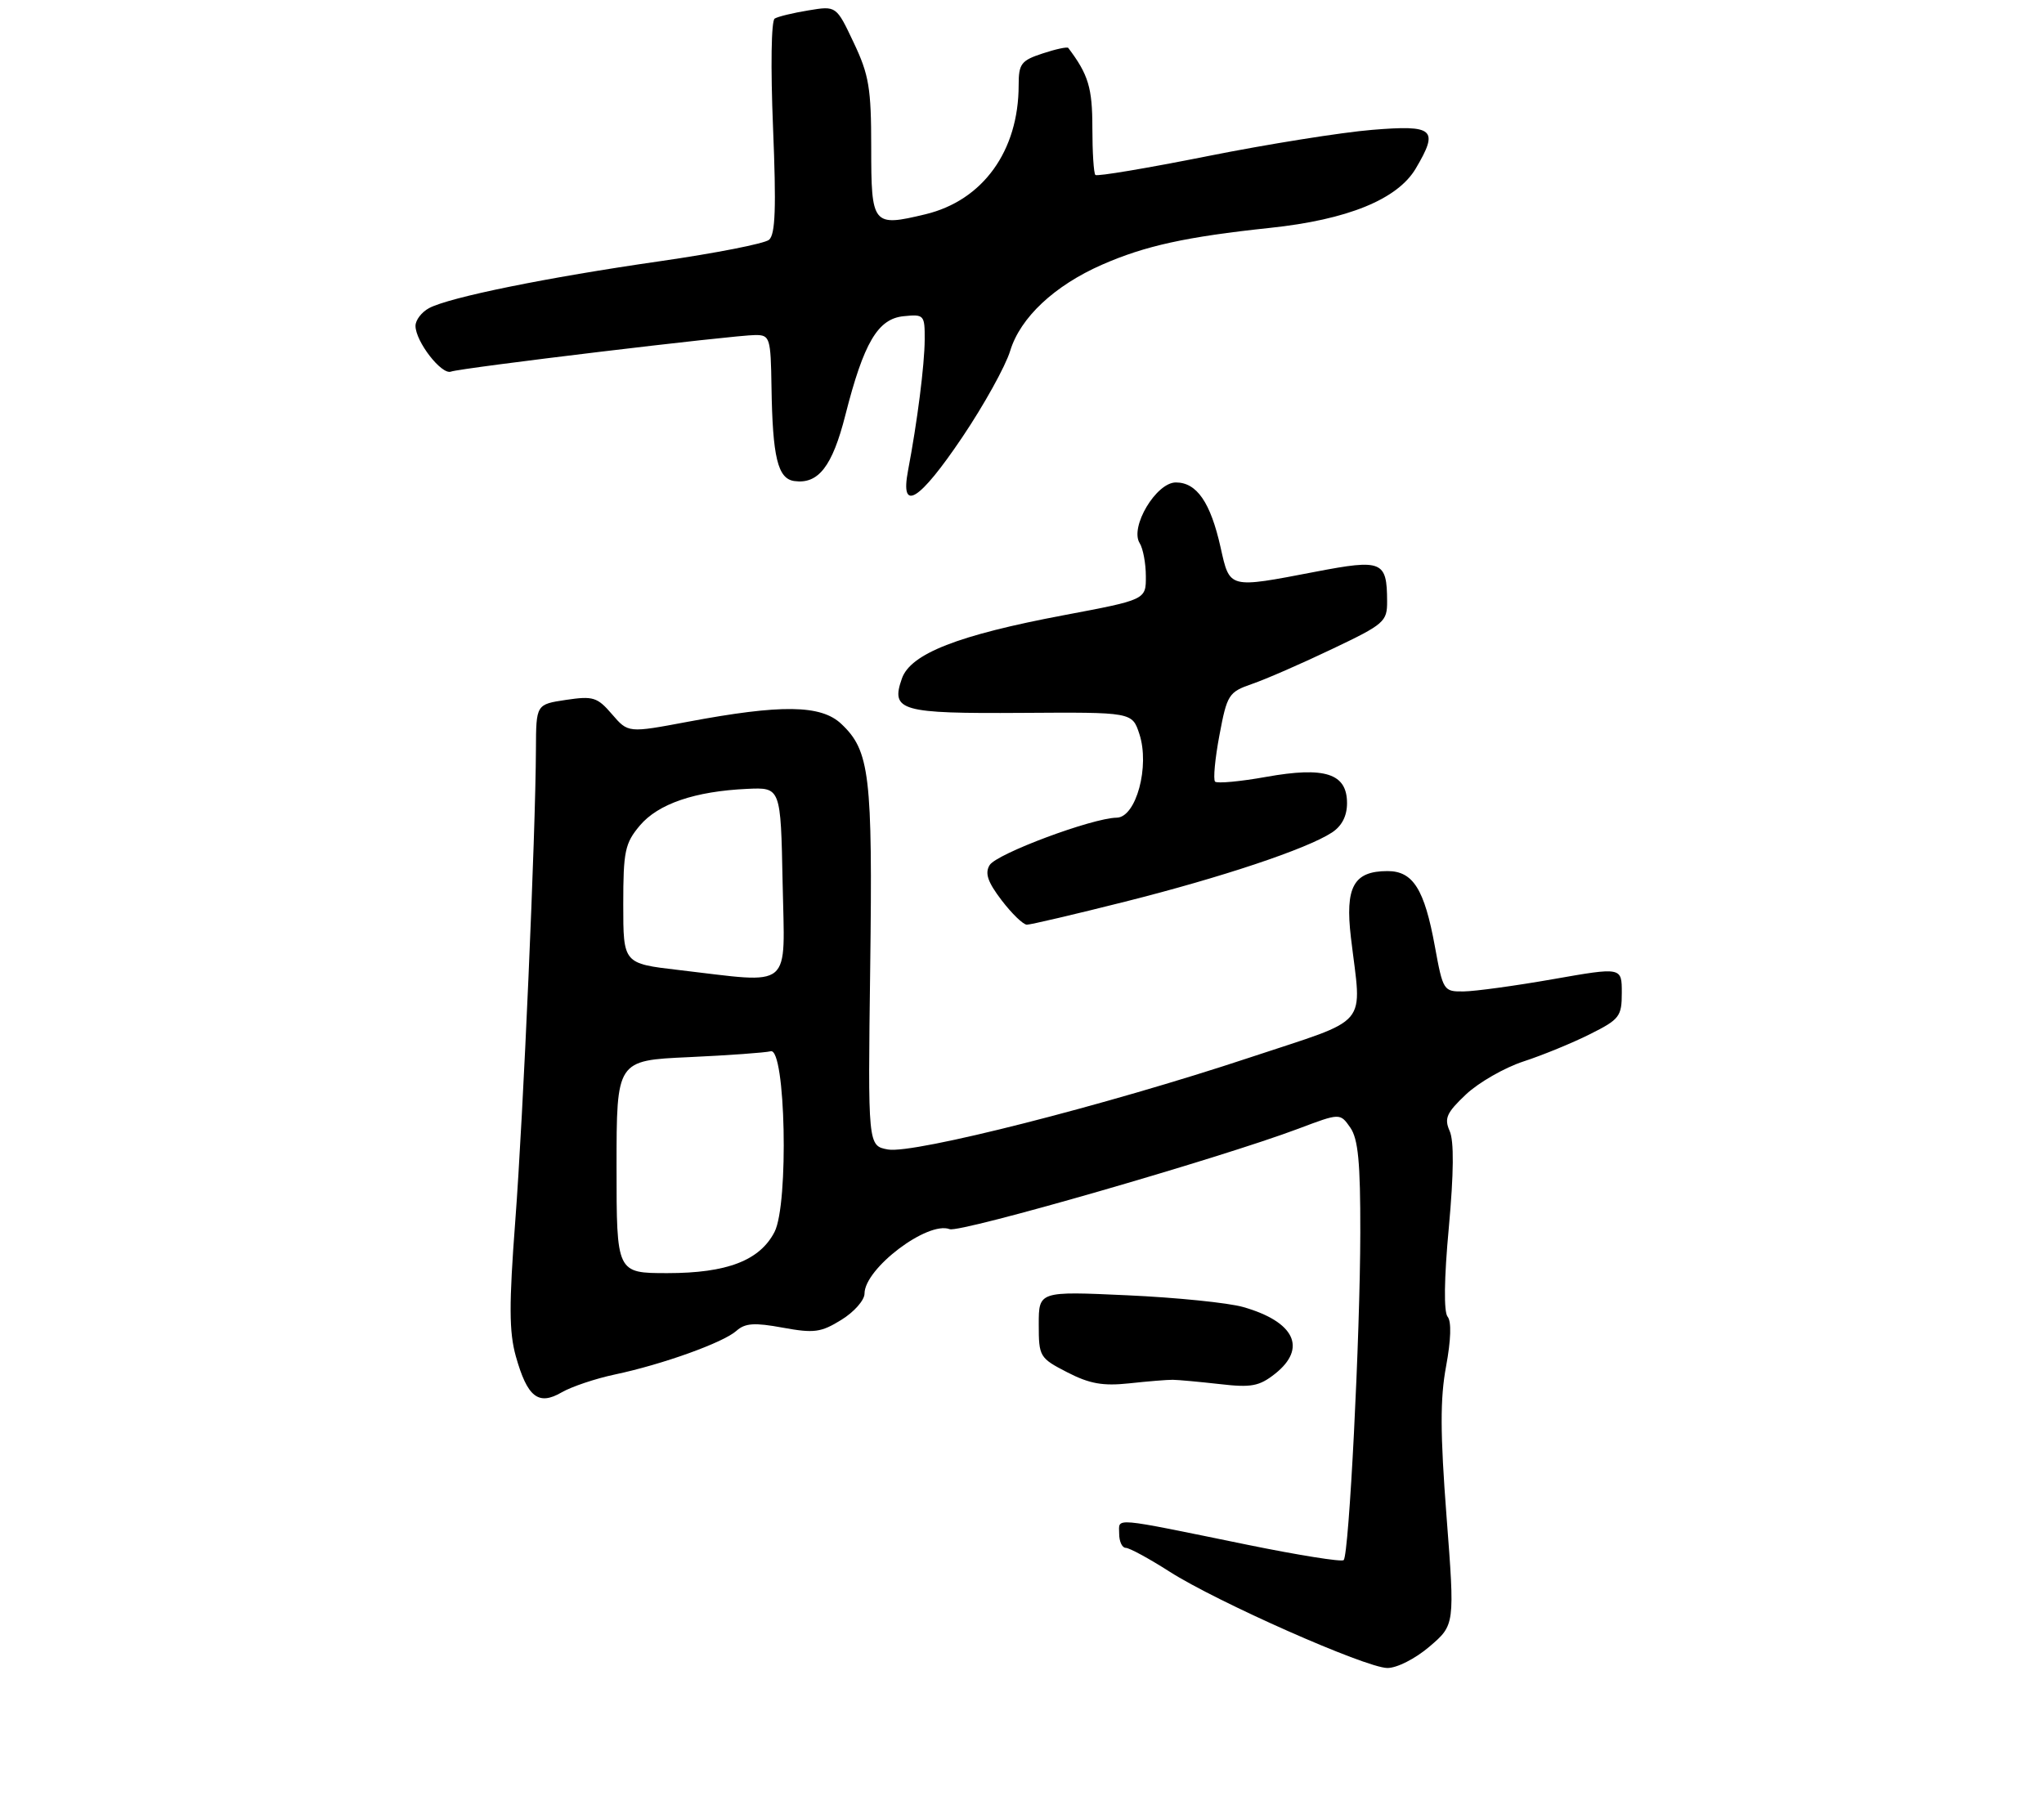 <?xml version="1.0" encoding="UTF-8" standalone="no"?>
<!DOCTYPE svg PUBLIC "-//W3C//DTD SVG 1.1//EN" "http://www.w3.org/Graphics/SVG/1.1/DTD/svg11.dtd" >
<svg xmlns="http://www.w3.org/2000/svg" xmlns:xlink="http://www.w3.org/1999/xlink" version="1.1" viewBox="0 0 305 268">
 <g >
 <path fill="currentColor"
d=" M 213.30 245.74 C 217.09 242.50 217.09 242.50 215.85 226.34 C 214.90 213.90 214.88 208.74 215.78 203.91 C 216.51 199.97 216.60 197.22 216.01 196.51 C 215.42 195.80 215.48 190.82 216.19 183.19 C 216.93 175.05 216.98 170.26 216.31 168.78 C 215.48 166.90 215.85 166.07 218.75 163.33 C 220.63 161.56 224.49 159.34 227.33 158.41 C 230.18 157.48 234.64 155.65 237.25 154.34 C 241.67 152.13 242.00 151.70 242.00 148.15 C 242.00 144.33 242.00 144.33 231.75 146.13 C 226.11 147.12 220.12 147.94 218.42 147.96 C 215.41 148.00 215.32 147.87 214.11 141.25 C 212.55 132.70 210.85 130.00 207.05 130.00 C 201.98 130.00 200.69 132.36 201.58 139.92 C 203.20 153.57 204.73 151.76 186.50 157.82 C 165.10 164.93 136.34 172.24 132.50 171.55 C 129.50 171.00 129.50 171.00 129.85 144.31 C 130.22 115.66 129.79 112.03 125.52 108.02 C 122.49 105.17 116.56 105.10 102.62 107.72 C 93.73 109.39 93.73 109.39 91.32 106.59 C 89.13 104.04 88.50 103.85 84.46 104.45 C 80.00 105.12 80.00 105.12 79.97 111.81 C 79.92 124.48 78.08 166.53 76.89 182.18 C 75.94 194.72 75.96 198.77 76.97 202.41 C 78.69 208.52 80.33 209.82 83.82 207.79 C 85.29 206.94 88.86 205.74 91.74 205.13 C 98.84 203.63 107.93 200.37 109.89 198.61 C 111.18 197.46 112.57 197.36 116.80 198.14 C 121.47 198.99 122.50 198.86 125.55 196.97 C 127.45 195.80 129.00 194.04 129.00 193.06 C 129.00 189.31 138.42 182.18 141.71 183.44 C 143.25 184.03 182.01 172.86 193.73 168.45 C 199.96 166.10 199.96 166.10 201.48 168.27 C 202.66 169.96 203.00 173.46 202.98 183.97 C 202.96 199.36 201.30 232.03 200.50 232.83 C 200.21 233.13 193.79 232.10 186.23 230.56 C 165.54 226.33 167.00 226.46 167.00 228.89 C 167.00 230.05 167.44 231.00 167.98 231.00 C 168.52 231.00 171.45 232.59 174.50 234.54 C 181.58 239.07 203.72 248.87 207.00 248.93 C 208.42 248.95 211.15 247.57 213.30 245.74 Z  M 175.00 205.92 C 175.82 205.93 178.97 206.22 182.00 206.56 C 186.71 207.11 187.90 206.88 190.25 205.03 C 195.08 201.21 193.19 197.25 185.50 195.06 C 183.30 194.43 175.54 193.64 168.25 193.31 C 155.00 192.70 155.00 192.70 155.00 197.65 C 155.00 202.47 155.12 202.67 159.25 204.80 C 162.59 206.52 164.57 206.87 168.50 206.45 C 171.25 206.15 174.18 205.91 175.00 205.92 Z  M 167.86 134.57 C 182.36 130.92 195.01 126.69 198.74 124.25 C 200.23 123.28 201.00 121.78 201.00 119.86 C 201.00 115.43 197.73 114.37 188.94 115.94 C 185.05 116.64 181.62 116.95 181.31 116.65 C 181.01 116.34 181.30 113.22 181.96 109.72 C 183.10 103.65 183.34 103.28 186.83 102.07 C 188.85 101.38 194.21 99.04 198.75 96.87 C 206.57 93.15 207.00 92.78 206.98 89.72 C 206.96 83.72 206.24 83.42 196.33 85.32 C 183.25 87.83 183.52 87.90 182.13 81.68 C 180.63 74.98 178.58 72.00 175.46 72.00 C 172.52 72.00 168.55 78.67 170.06 81.06 C 170.56 81.85 170.98 84.08 170.98 86.00 C 171.00 89.50 171.00 89.50 158.75 91.81 C 142.99 94.78 135.88 97.55 134.58 101.26 C 132.88 106.09 134.36 106.51 152.52 106.39 C 168.94 106.28 168.94 106.28 170.01 109.53 C 171.60 114.35 169.53 121.99 166.63 122.03 C 162.99 122.08 148.70 127.41 147.67 129.11 C 146.93 130.32 147.38 131.63 149.46 134.36 C 150.99 136.36 152.68 138.00 153.23 138.00 C 153.78 138.00 160.36 136.46 167.86 134.57 Z  M 143.59 65.25 C 146.83 60.44 150.05 54.63 150.74 52.35 C 152.25 47.39 157.34 42.62 164.45 39.50 C 170.88 36.68 176.98 35.34 189.50 34.01 C 201.08 32.79 208.54 29.75 211.26 25.14 C 214.73 19.27 214.00 18.62 204.75 19.38 C 200.21 19.75 189.16 21.51 180.20 23.30 C 171.23 25.09 163.69 26.36 163.45 26.11 C 163.20 25.87 163.00 22.69 163.00 19.06 C 163.00 13.09 162.40 11.12 159.40 7.15 C 159.25 6.96 157.53 7.33 155.57 7.98 C 152.37 9.03 152.00 9.52 152.00 12.71 C 152.00 22.53 146.66 29.92 138.08 31.98 C 130.20 33.87 130.00 33.62 130.00 21.97 C 130.00 13.17 129.67 11.17 127.39 6.37 C 124.79 0.86 124.79 0.86 120.64 1.55 C 118.36 1.92 116.09 2.47 115.60 2.77 C 115.08 3.08 114.98 10.00 115.35 19.03 C 115.84 31.03 115.70 35.00 114.75 35.79 C 114.06 36.36 106.75 37.79 98.50 38.98 C 81.59 41.41 67.05 44.37 64.03 45.98 C 62.91 46.58 62.00 47.77 62.00 48.63 C 62.00 50.96 65.89 55.98 67.29 55.46 C 68.78 54.90 109.59 50.00 112.73 50.00 C 114.88 50.00 115.01 50.40 115.12 57.75 C 115.28 68.24 116.05 71.43 118.51 71.79 C 122.11 72.30 124.20 69.61 126.14 61.96 C 128.89 51.13 130.99 47.57 134.84 47.19 C 137.89 46.88 138.00 47.00 137.98 50.69 C 137.96 54.45 136.88 62.95 135.49 70.25 C 134.29 76.58 137.15 74.81 143.59 65.25 Z  M 92.00 174.13 C 92.00 158.26 92.00 158.26 102.75 157.77 C 108.66 157.50 114.17 157.10 115.00 156.89 C 117.22 156.31 117.72 179.70 115.57 183.86 C 113.37 188.12 108.48 190.00 99.60 190.00 C 92.00 190.00 92.00 190.00 92.00 174.13 Z  M 101.25 144.76 C 93.00 143.80 93.00 143.80 93.00 134.98 C 93.00 127.05 93.25 125.85 95.47 123.21 C 98.21 119.96 103.68 118.09 111.50 117.73 C 116.50 117.50 116.50 117.50 116.78 131.75 C 117.09 147.98 118.53 146.77 101.25 144.76 Z "/>
</g>
</svg>